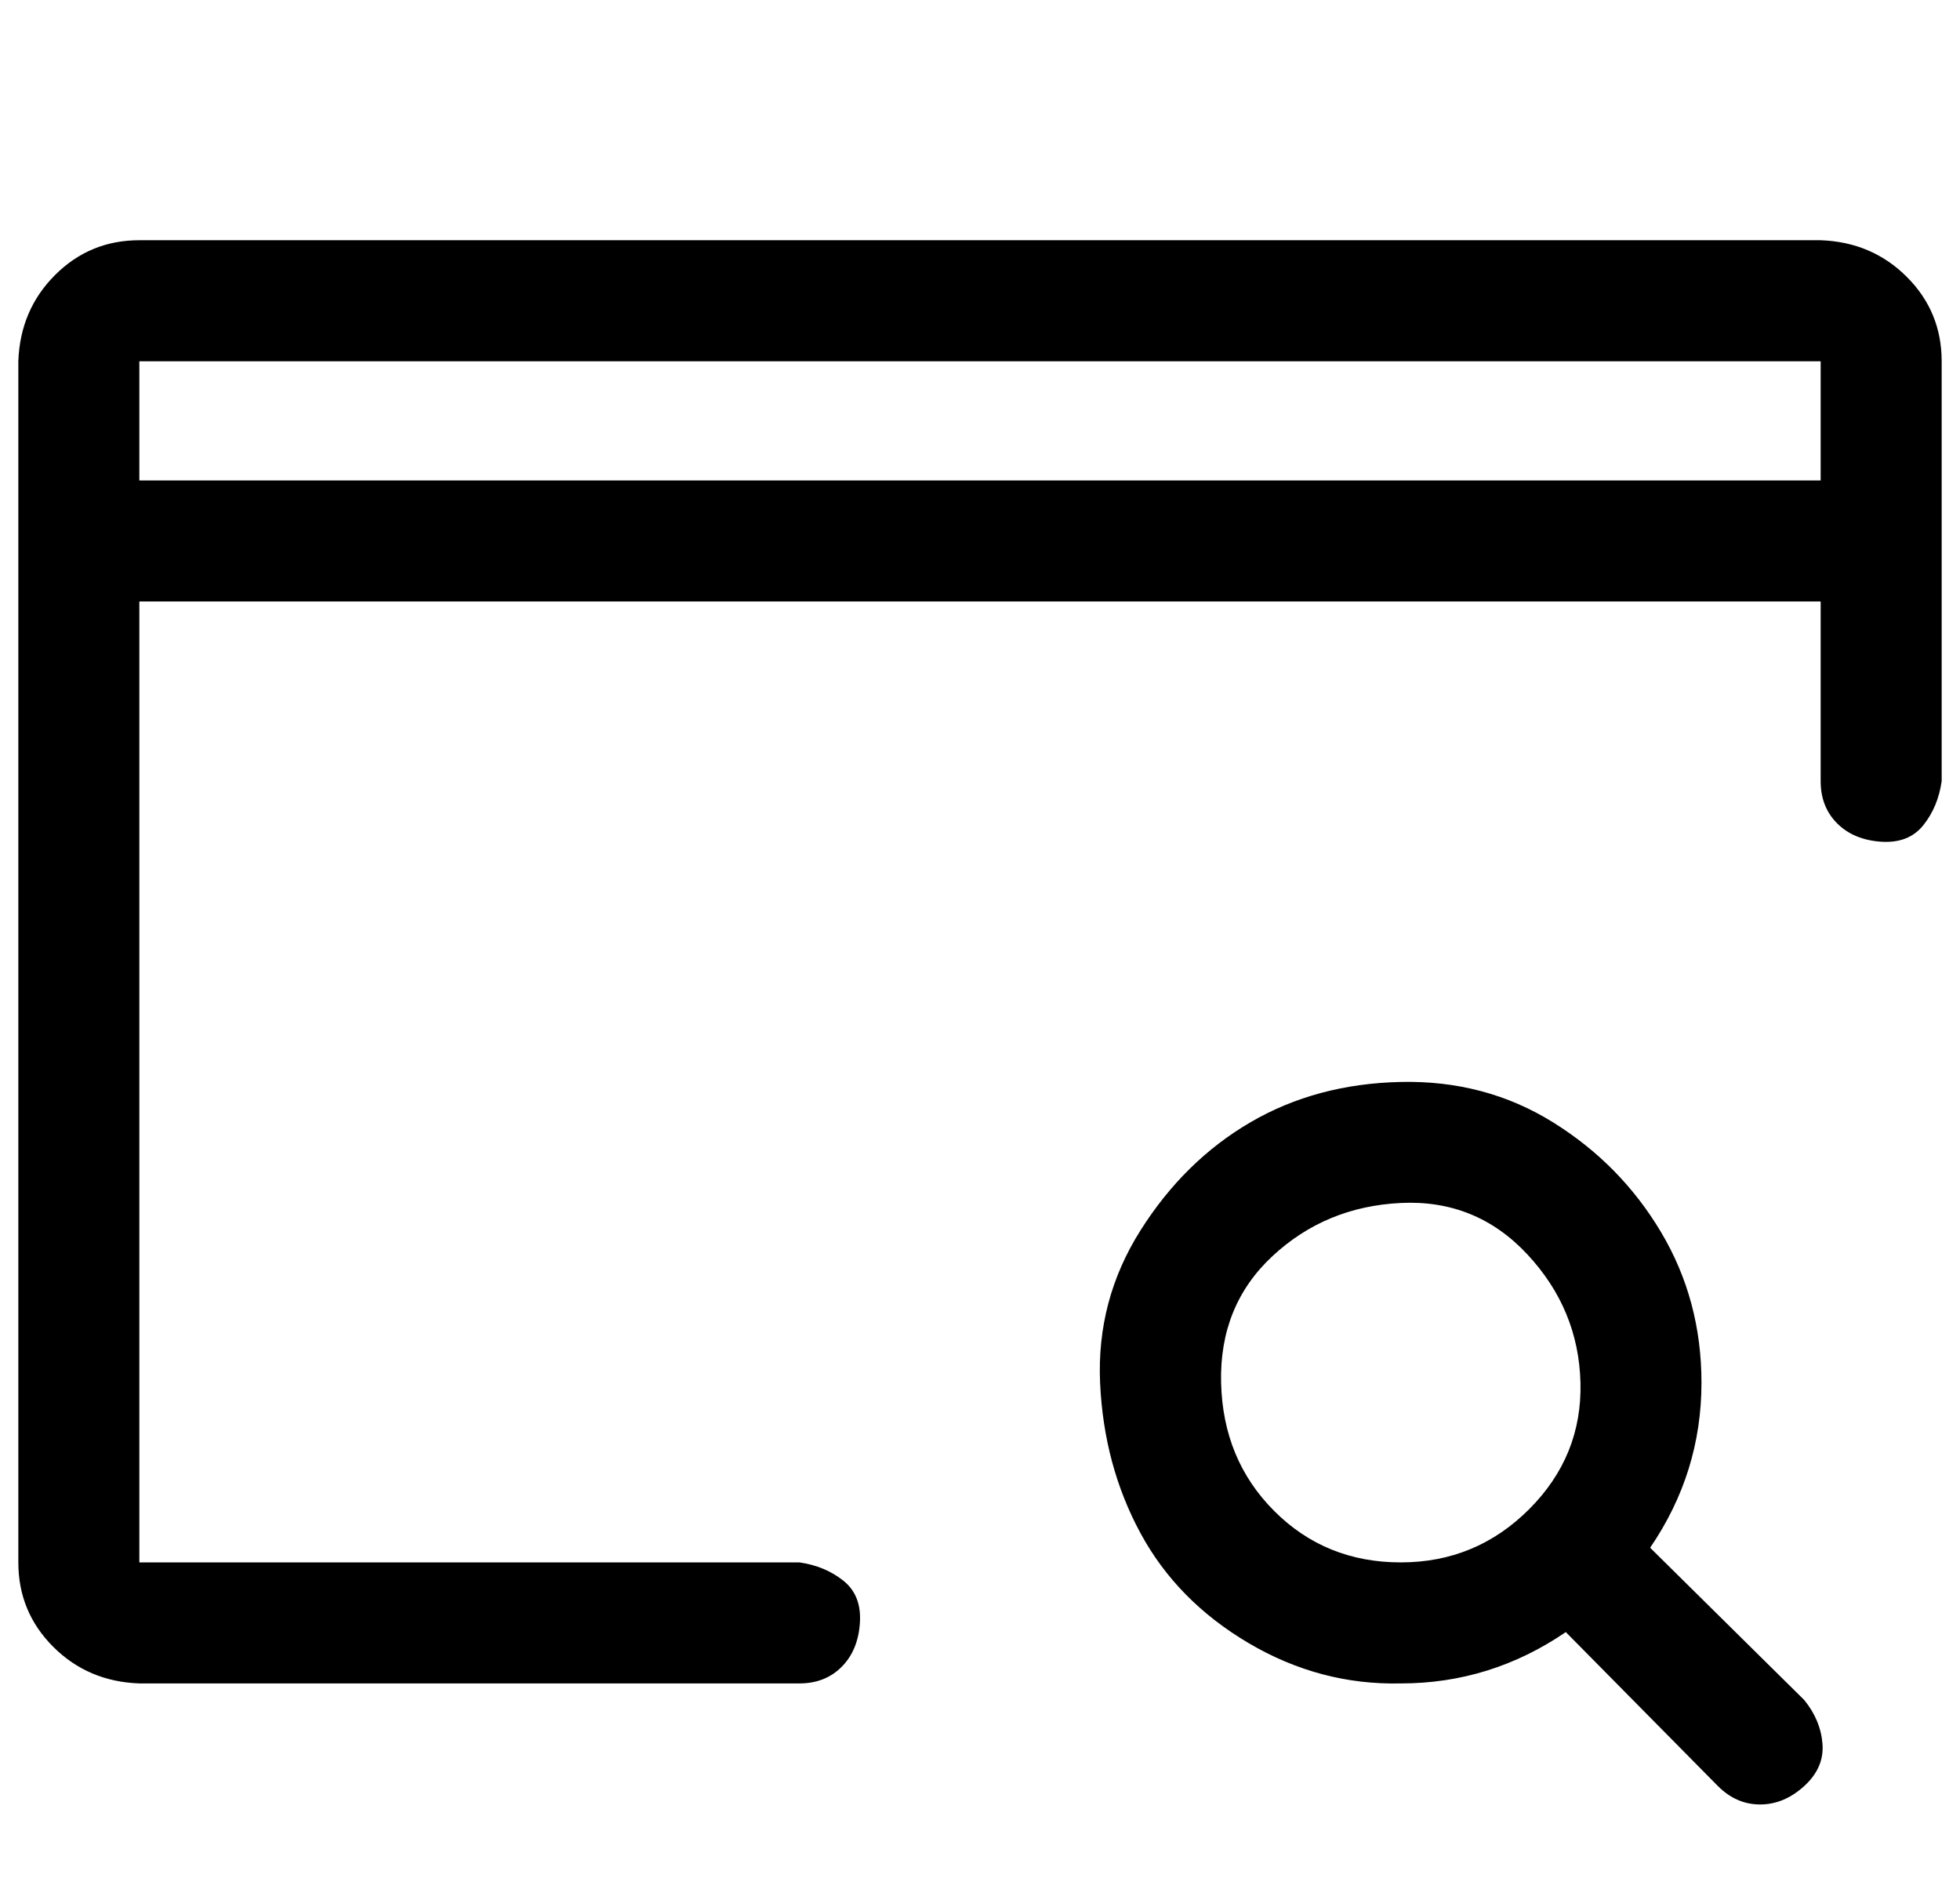 <?xml version="1.0" standalone="no"?>
<!DOCTYPE svg PUBLIC "-//W3C//DTD SVG 1.1//EN" "http://www.w3.org/Graphics/SVG/1.1/DTD/svg11.dtd" >
<svg xmlns="http://www.w3.org/2000/svg" xmlns:xlink="http://www.w3.org/1999/xlink" version="1.1" viewBox="-10 0 1069 1024">
   <path fill="currentColor"
d="M983 131h-917q-27 0 -46 19t-20 47v655q0 27 19 46t47 20h360q14 0 23 -9t10 -24t-9 -23t-24 -10h-360v-524h917v98q0 14 9 23t24 10t23 -9t10 -24v-229q0 -27 -19 -46t-47 -20zM66 262v-65h917v65h-917zM890 844q28 -41 28 -90v0q0 -45 -22 -82t-59 -60t-83 -22t-82 22
t-60 59t-22 83t22 82t59 60t83 22v0q49 0 90 -28l83 84q10 10 23 10t24 -10t10 -23t-10 -24zM754 852q-41 0 -69 -28t-29 -70t28 -69t70 -29t69 28t29 70t-28 69t-70 29z" />
</svg>
